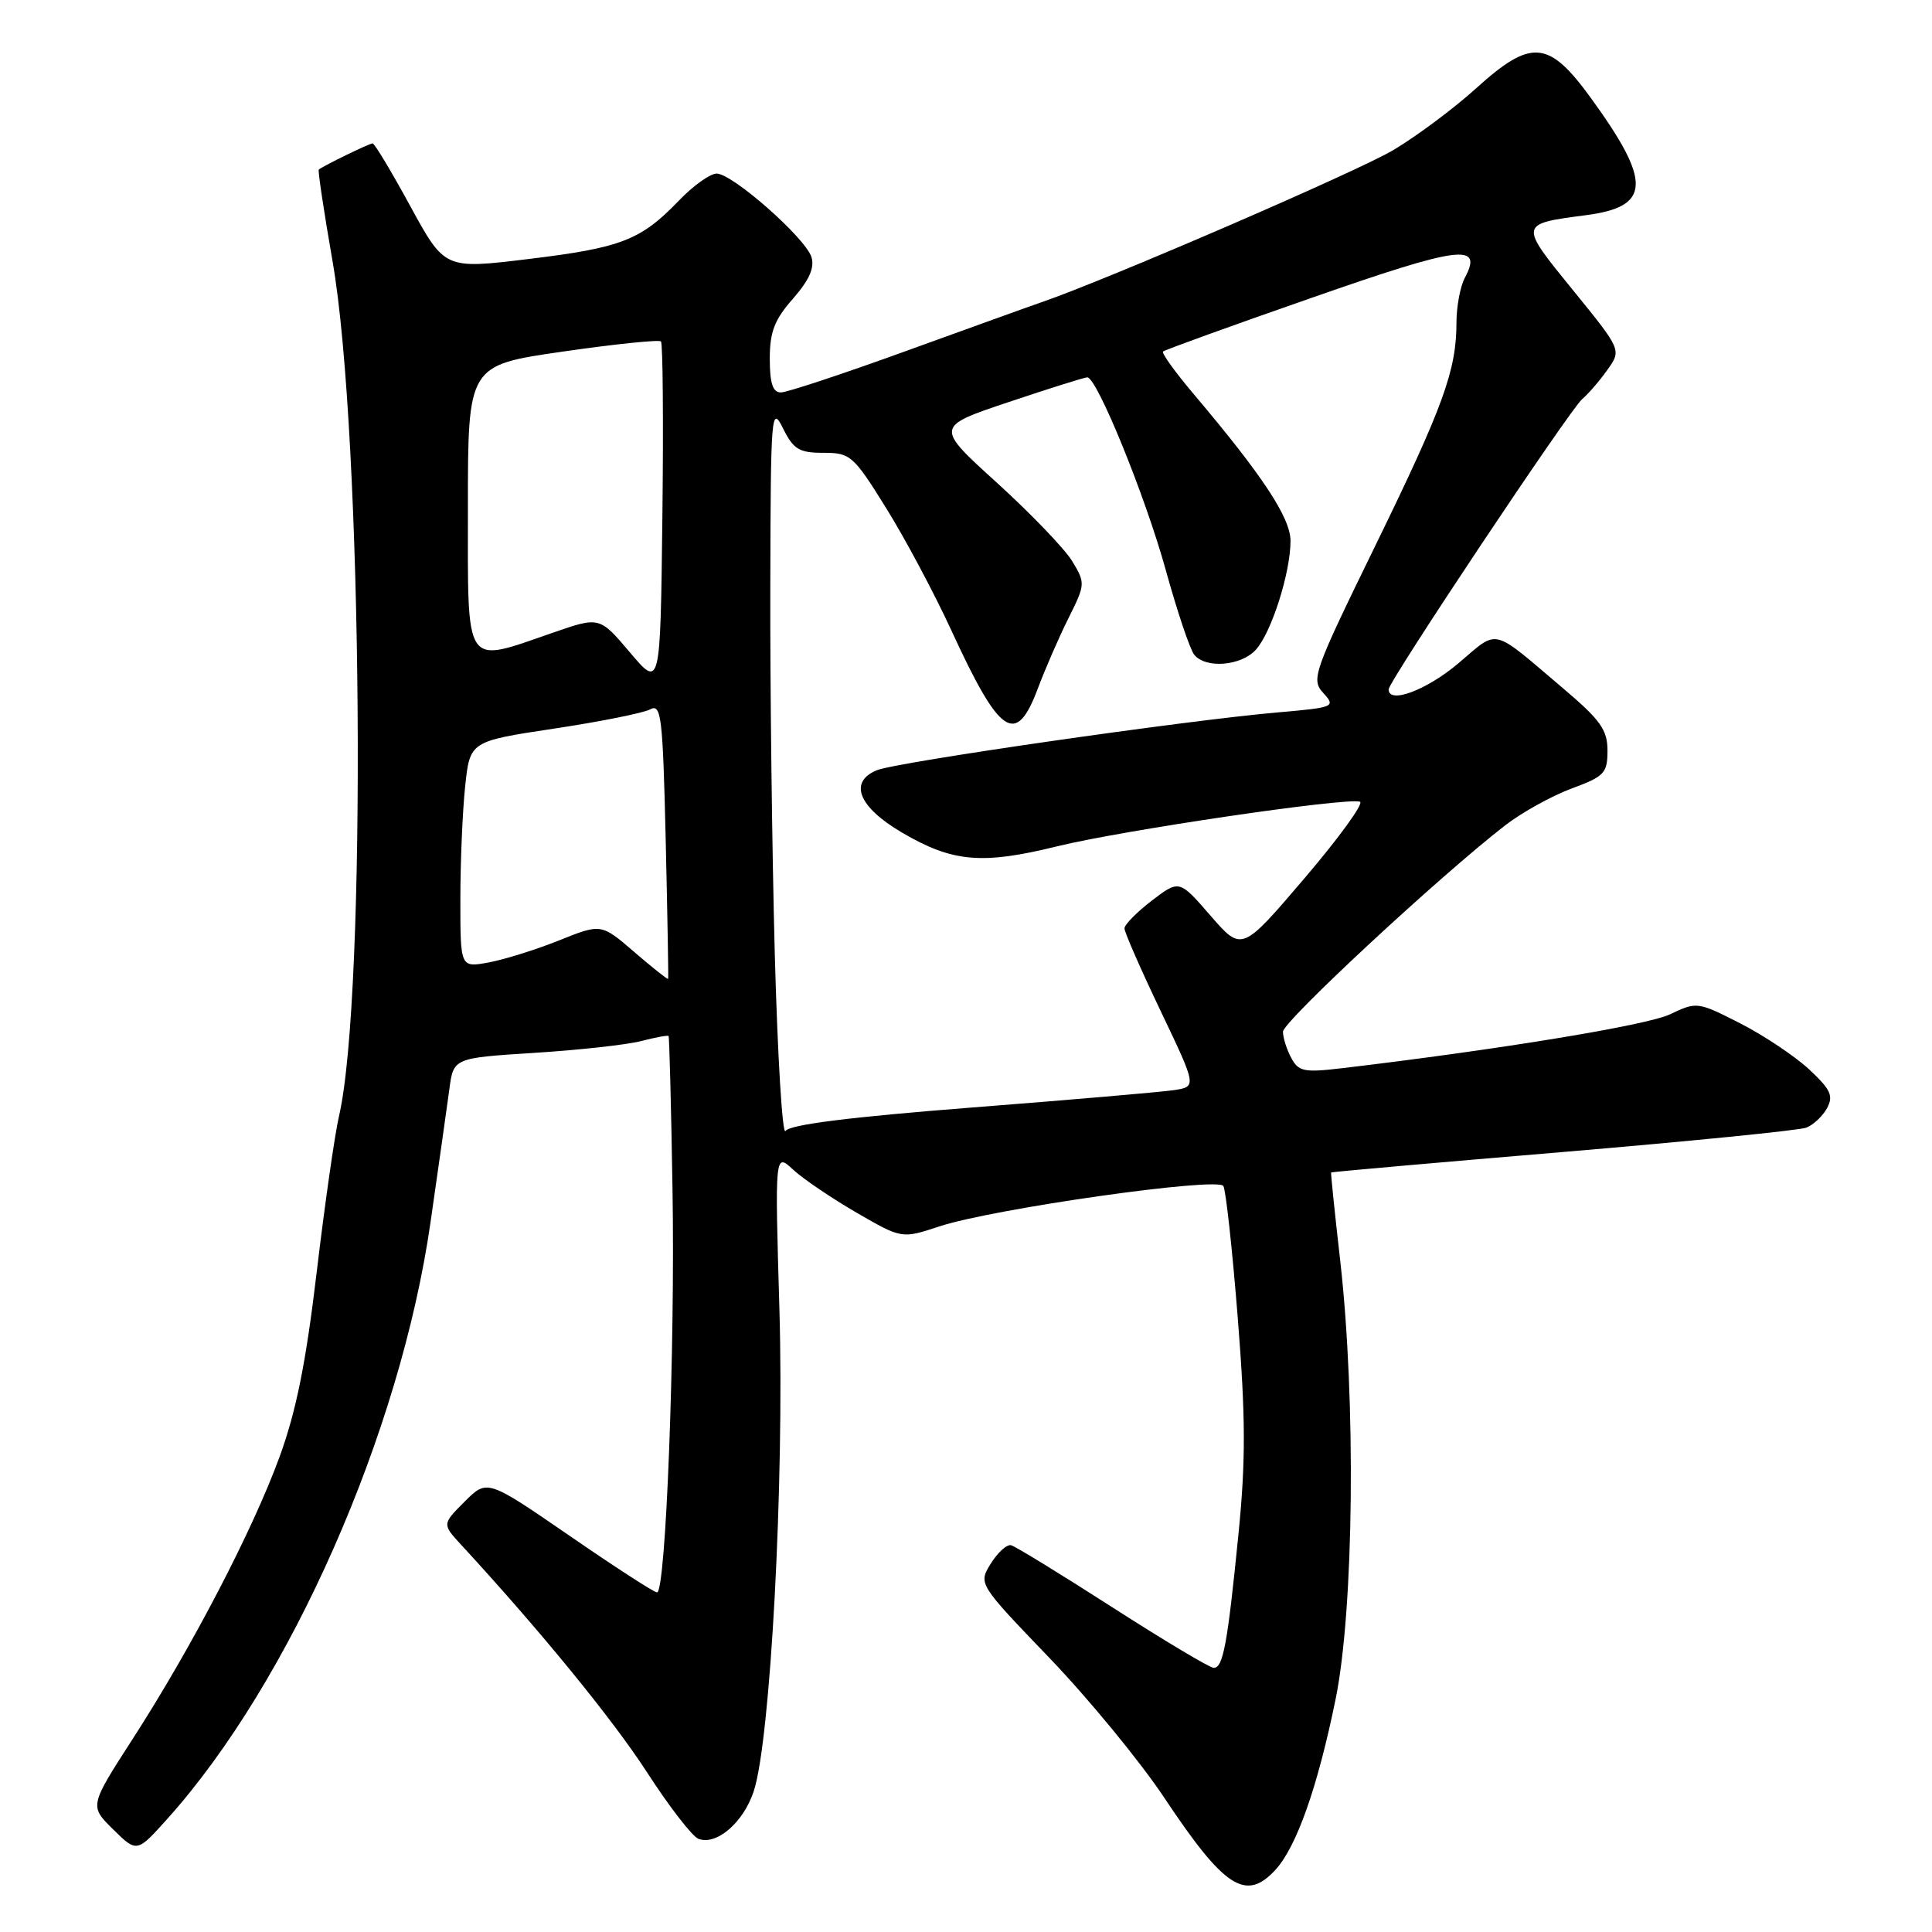<?xml version="1.0" encoding="UTF-8" standalone="no"?>
<!DOCTYPE svg PUBLIC "-//W3C//DTD SVG 1.1//EN" "http://www.w3.org/Graphics/SVG/1.1/DTD/svg11.dtd" >
<svg xmlns="http://www.w3.org/2000/svg" xmlns:xlink="http://www.w3.org/1999/xlink" version="1.1" viewBox="0 0 256 256">
 <g >
 <path fill="currentColor"
d=" M 168.96 247.81 C 171.78 244.78 174.59 236.84 176.98 225.12 C 179.40 213.22 179.69 185.56 177.58 167.00 C 176.86 160.68 176.32 155.44 176.38 155.36 C 176.45 155.28 190.25 154.06 207.06 152.65 C 223.88 151.23 238.40 149.78 239.34 149.42 C 240.28 149.06 241.52 147.89 242.10 146.82 C 242.97 145.20 242.56 144.34 239.70 141.68 C 237.81 139.93 233.70 137.19 230.57 135.59 C 224.95 132.73 224.83 132.71 221.29 134.40 C 218.23 135.86 198.60 139.08 177.84 141.54 C 172.79 142.14 172.06 141.99 171.09 140.17 C 170.49 139.05 170.00 137.49 170.00 136.71 C 170.00 135.36 190.90 115.96 199.50 109.32 C 201.70 107.63 205.64 105.45 208.25 104.48 C 212.59 102.88 213.00 102.45 213.00 99.46 C 213.00 96.72 212.08 95.42 207.25 91.32 C 197.42 82.99 198.69 83.30 193.22 87.91 C 189.01 91.46 184.00 93.33 184.00 91.35 C 184.00 90.29 208.07 54.19 209.65 52.88 C 210.44 52.22 211.94 50.48 212.98 49.02 C 214.87 46.37 214.87 46.37 208.42 38.44 C 201.25 29.63 201.25 29.68 210.17 28.51 C 218.75 27.39 218.89 24.13 210.84 13.04 C 205.20 5.27 202.91 5.07 195.54 11.75 C 192.65 14.36 187.75 18.02 184.65 19.87 C 179.97 22.67 146.70 37.06 138.00 40.05 C 136.62 40.52 128.63 43.41 120.22 46.45 C 111.82 49.50 104.29 52.00 103.47 52.00 C 102.40 52.00 102.00 50.80 102.00 47.53 C 102.00 43.97 102.62 42.36 105.08 39.57 C 107.24 37.10 107.96 35.46 107.52 34.06 C 106.71 31.51 97.05 23.00 94.96 23.00 C 94.10 23.00 91.84 24.61 89.95 26.59 C 84.90 31.83 82.34 32.83 70.04 34.32 C 58.93 35.67 58.93 35.67 54.38 27.34 C 51.88 22.75 49.63 19.00 49.37 19.00 C 48.94 19.00 42.85 21.97 42.24 22.47 C 42.10 22.59 42.92 28.04 44.06 34.59 C 48.07 57.47 48.63 132.02 44.91 147.93 C 44.35 150.37 43.02 159.67 41.96 168.60 C 40.54 180.56 39.25 186.99 37.05 193.02 C 33.49 202.77 25.44 218.24 17.56 230.45 C 11.85 239.31 11.85 239.31 14.99 242.40 C 18.14 245.50 18.14 245.50 22.18 241.00 C 38.45 222.88 53.04 189.82 57.04 162.00 C 58.11 154.57 59.23 146.63 59.54 144.34 C 60.09 140.19 60.09 140.19 70.80 139.51 C 76.68 139.14 83.05 138.44 84.94 137.95 C 86.84 137.46 88.48 137.15 88.59 137.28 C 88.69 137.40 88.93 146.50 89.11 157.50 C 89.47 178.74 88.23 211.00 87.06 211.00 C 86.67 211.00 81.45 207.62 75.46 203.49 C 64.55 195.99 64.55 195.99 61.57 198.97 C 58.58 201.96 58.58 201.96 61.14 204.73 C 71.59 216.07 81.14 227.76 85.70 234.79 C 88.65 239.36 91.73 243.34 92.54 243.65 C 94.93 244.57 98.50 241.51 99.87 237.36 C 102.10 230.63 103.93 196.33 103.28 173.62 C 102.67 152.74 102.67 152.74 105.09 154.98 C 106.41 156.21 110.20 158.77 113.49 160.68 C 119.49 164.15 119.49 164.15 124.49 162.50 C 131.64 160.15 161.34 155.93 162.10 157.15 C 162.43 157.69 163.29 165.56 164.01 174.63 C 165.06 187.83 165.07 193.56 164.10 203.31 C 162.65 217.87 162.07 221.00 160.83 221.00 C 160.31 221.00 154.28 217.40 147.43 213.00 C 140.58 208.60 134.52 204.88 133.97 204.75 C 133.41 204.61 132.20 205.71 131.29 207.18 C 129.62 209.86 129.62 209.86 139.07 219.70 C 144.26 225.11 151.12 233.46 154.30 238.25 C 162.22 250.15 165.06 252.00 168.96 247.81 Z  M 102.66 126.30 C 102.30 112.66 102.03 90.70 102.07 77.50 C 102.12 54.70 102.21 53.66 103.75 56.75 C 105.14 59.55 105.88 60.00 109.11 60.00 C 112.68 60.00 113.07 60.34 117.38 67.26 C 119.87 71.25 123.77 78.56 126.05 83.51 C 132.49 97.52 134.62 98.95 137.51 91.25 C 138.49 88.64 140.32 84.43 141.58 81.91 C 143.82 77.42 143.83 77.26 142.06 74.34 C 141.06 72.70 136.57 68.03 132.08 63.95 C 123.91 56.54 123.91 56.54 133.67 53.27 C 139.03 51.47 143.72 50.00 144.07 50.00 C 145.35 50.00 151.74 65.69 154.46 75.50 C 155.98 81.00 157.68 86.06 158.24 86.75 C 159.75 88.63 164.46 88.25 166.41 86.09 C 168.47 83.82 171.00 75.88 171.00 71.68 C 171.00 68.62 167.31 63.02 158.18 52.23 C 155.72 49.32 153.89 46.78 154.11 46.58 C 154.32 46.37 163.19 43.16 173.81 39.46 C 193.51 32.57 196.58 32.17 194.09 36.83 C 193.49 37.95 193.00 40.59 192.99 42.68 C 192.99 49.07 191.28 53.77 182.28 72.22 C 174.02 89.13 173.70 90.02 175.34 91.82 C 177.01 93.66 176.83 93.74 169.28 94.40 C 157.15 95.45 118.76 100.99 116.18 102.06 C 112.42 103.62 113.75 106.93 119.50 110.31 C 126.21 114.25 130.10 114.60 140.08 112.14 C 148.76 110.01 178.42 105.64 180.20 106.23 C 180.76 106.42 177.46 110.97 172.88 116.34 C 164.55 126.11 164.55 126.11 160.41 121.34 C 156.26 116.56 156.26 116.56 152.63 119.33 C 150.63 120.86 149.00 122.52 149.00 123.02 C 149.00 123.53 151.16 128.45 153.79 133.96 C 158.58 143.99 158.58 143.99 155.54 144.45 C 153.87 144.70 141.78 145.74 128.68 146.76 C 112.56 148.02 104.61 149.02 104.09 149.86 C 103.67 150.54 103.03 139.94 102.66 126.30 Z  M 84.04 126.14 C 79.66 122.37 79.66 122.37 74.08 124.61 C 71.01 125.84 66.81 127.15 64.75 127.53 C 61.00 128.22 61.00 128.22 61.00 119.26 C 61.00 114.33 61.28 107.58 61.63 104.26 C 62.26 98.23 62.26 98.23 73.38 96.55 C 79.50 95.63 85.24 94.48 86.14 94.00 C 87.62 93.20 87.82 94.84 88.21 111.31 C 88.44 121.31 88.59 129.59 88.53 129.71 C 88.47 129.82 86.45 128.22 84.04 126.14 Z  M 83.47 86.45 C 79.44 81.69 79.44 81.69 73.22 83.85 C 61.38 87.94 62.00 88.86 62.00 67.20 C 62.00 48.40 62.00 48.40 74.56 46.59 C 81.46 45.59 87.32 44.99 87.58 45.24 C 87.83 45.50 87.92 55.94 87.77 68.46 C 87.50 91.21 87.50 91.21 83.47 86.45 Z "/>
</g>
</svg>